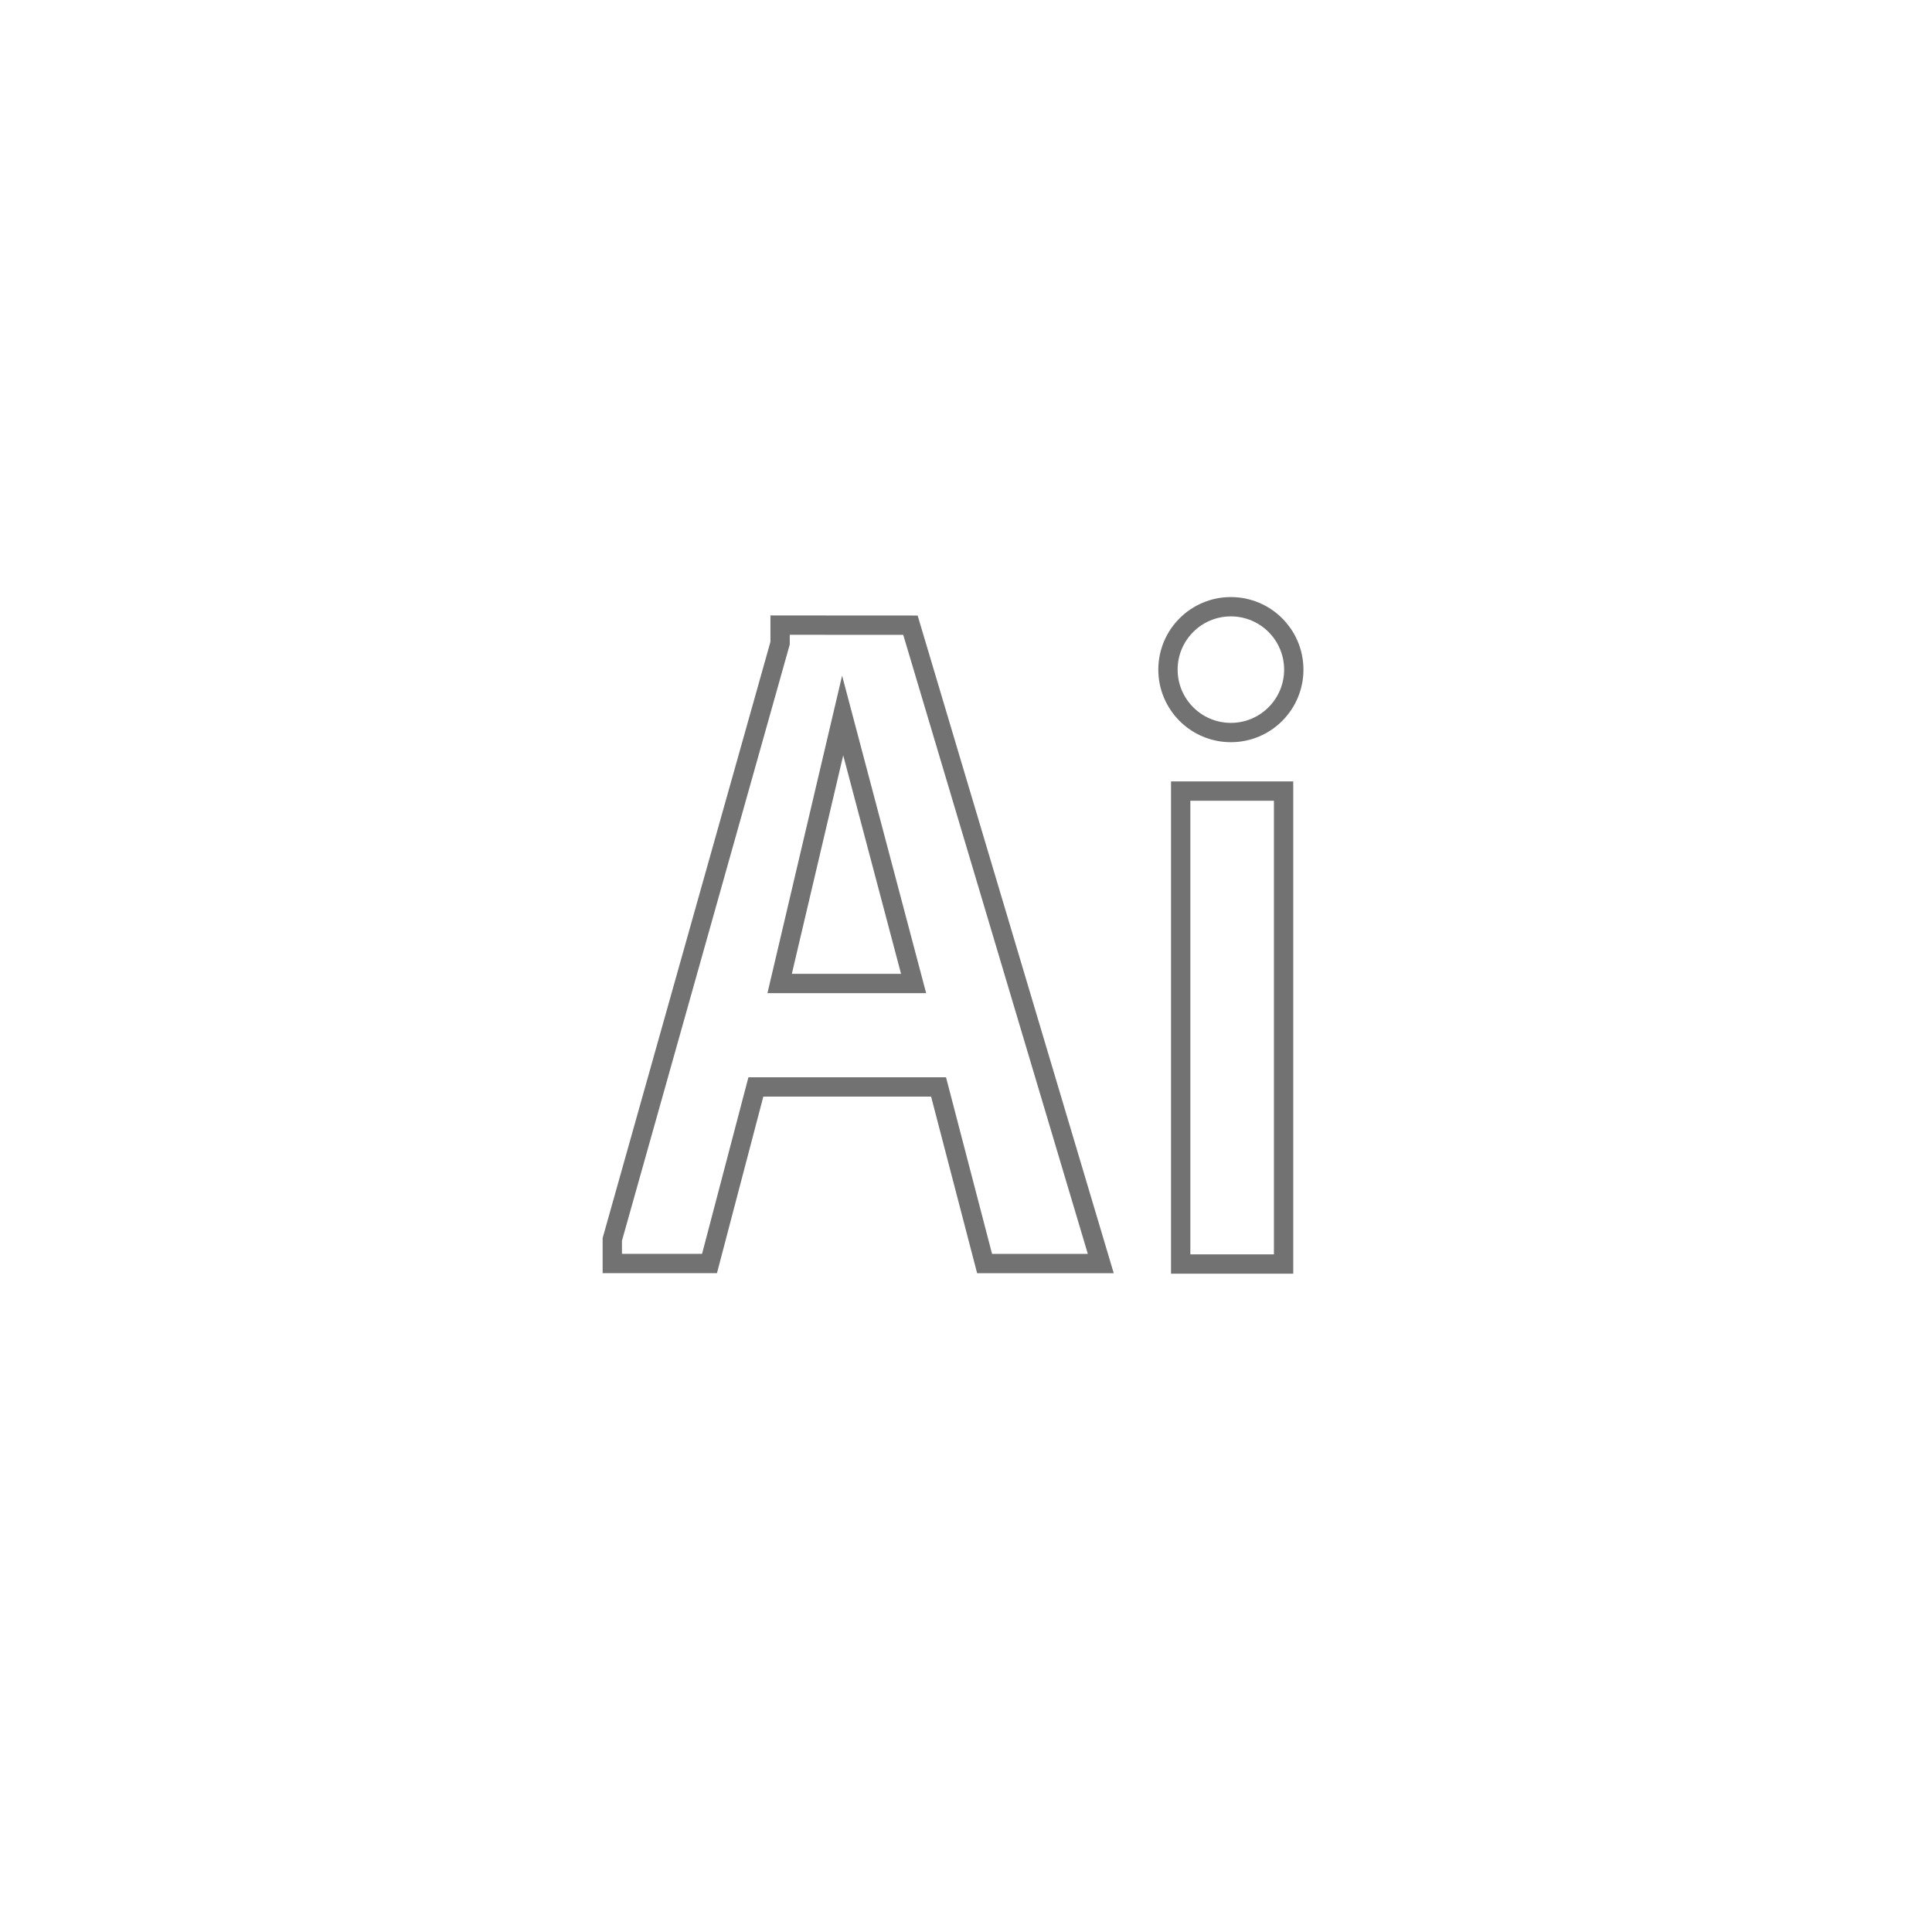 <svg xmlns="http://www.w3.org/2000/svg" viewBox="0 0 500 500">
  <title>illustrator</title>
  <g id="ai">
    <rect id="i" x="305.56" y="204.73" width="26.63" height="122.4" style="fill: none;stroke: #727272;stroke-miterlimit: 10;stroke-width: 5px"/>
    <circle id="ii" cx="318.55" cy="173.3" r="16.28" style="fill: none;stroke: #727272;stroke-miterlimit: 10;stroke-width: 5px"/>
    <path id="a" d="M201.89,161.78v4.67L158.46,320.76l0,6.23,25.16,0,12-45.69h47.28L254.81,327h30.07l-49.26-165.2Z" style="fill: none;stroke: #727272;stroke-miterlimit: 10;stroke-width: 5px"/>
    <polygon id="aa" points="218.08 185.17 236.44 254.53 201.77 254.53 218.08 185.17" style="fill: none;stroke: #727272;stroke-miterlimit: 10;stroke-width: 5px"/>
  </g>
</svg>
